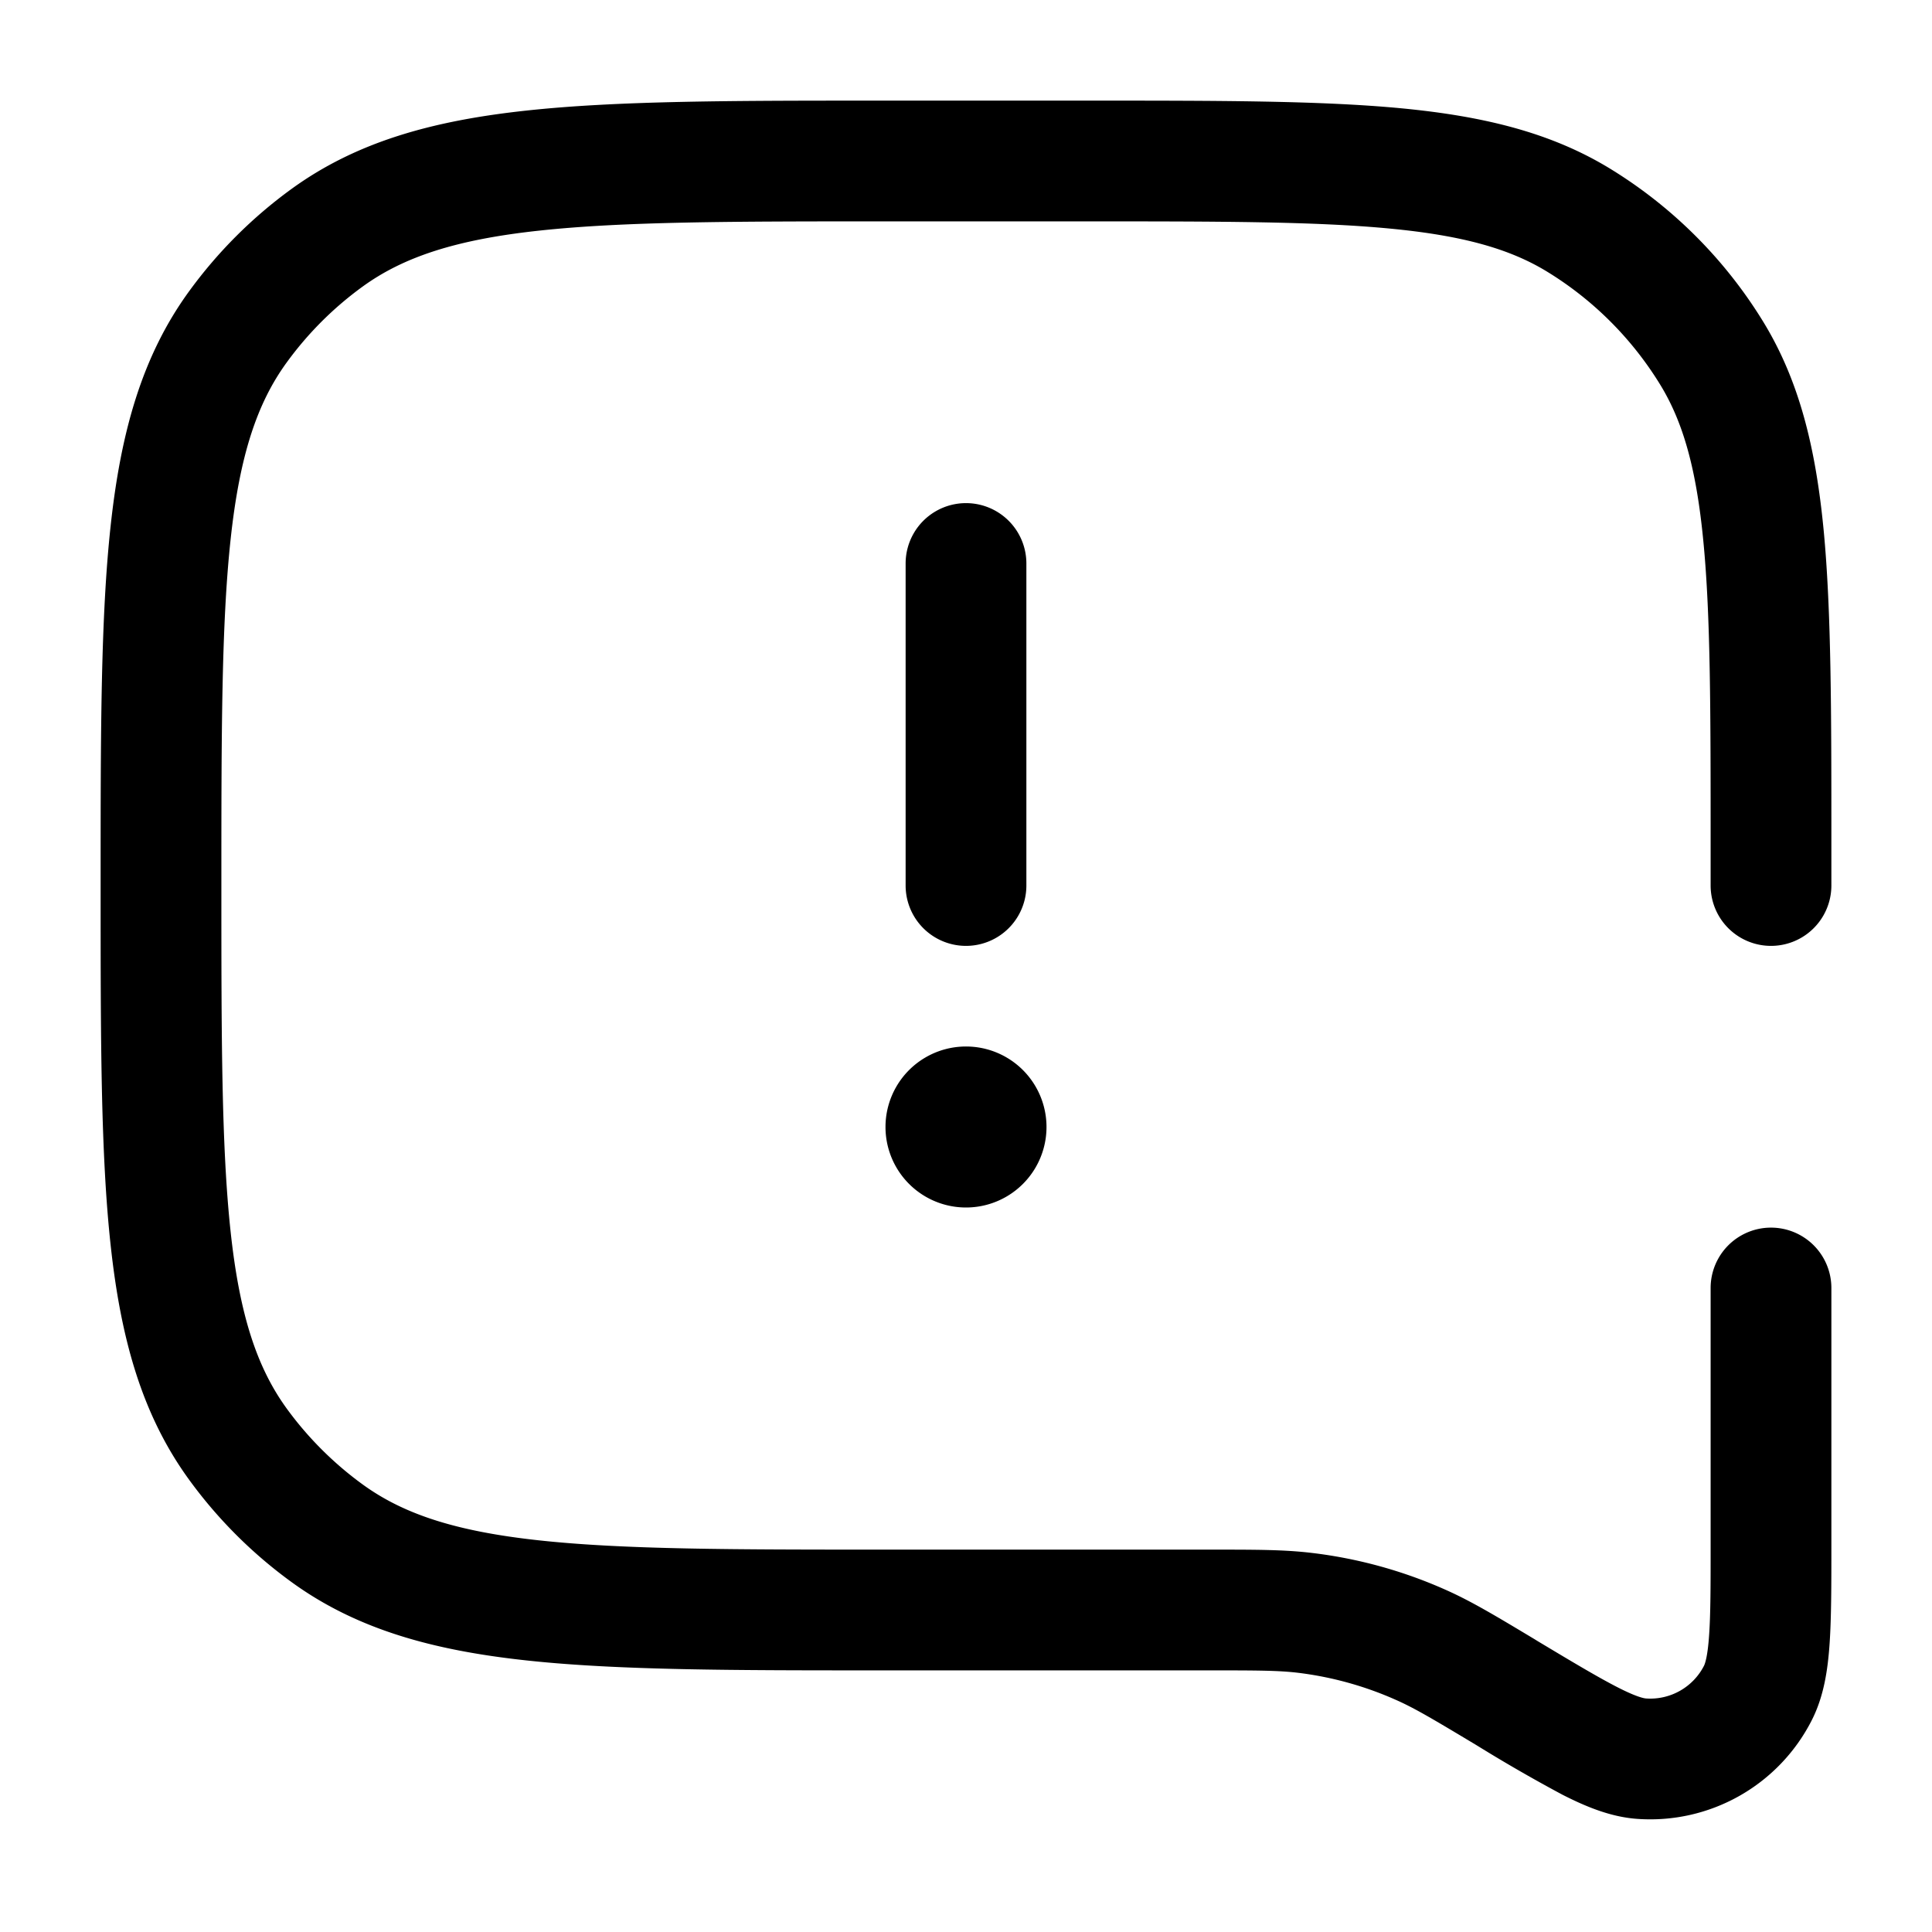 <svg xmlns="http://www.w3.org/2000/svg" width="24" height="24" fill="currentColor" viewBox="0 0 24 24">
  <path fill-rule="evenodd" d="M10.955 1.25h2.585c1.603 0 2.86 0 3.864.095 1.023.098 1.861.3 2.6.752a5.75 5.75 0 011.899 1.899c.452.738.654 1.577.752 2.6.095 1.004.095 2.261.095 3.865V11a.75.75 0 01-1.5 0v-.5c0-1.651 0-2.837-.089-3.762-.087-.914-.253-1.495-.537-1.959a4.25 4.25 0 00-1.403-1.403c-.464-.284-1.045-.45-1.96-.537-.924-.088-2.11-.089-3.761-.089H11c-1.892 0-3.25.001-4.302.115-1.038.112-1.688.328-2.196.697a4.25 4.25 0 00-.94.94c-.37.508-.585 1.158-.697 2.196C2.751 7.75 2.75 9.108 2.75 11c0 1.892.001 3.25.115 4.302.112 1.038.328 1.688.697 2.196.262.36.58.678.94.94.508.37 1.158.585 2.196.697 1.052.114 2.41.115 4.302.115h4.048c.565 0 .913 0 1.257.042a5.75 5.75 0 011.655.458c.317.141.615.32 1.1.611l.042.026c.45.27.754.451.99.572.24.123.33.138.355.14a.75.75 0 00.722-.409c.01-.022.044-.107.062-.376.019-.265.019-.62.019-1.143V16a.75.75 0 011.5 0v3.198c0 .49 0 .896-.022 1.218-.022.324-.07.656-.222.954a2.25 2.25 0 01-2.164 1.225c-.334-.023-.643-.153-.932-.3a19.443 19.443 0 01-1.056-.608l-.023-.014c-.54-.324-.758-.453-.983-.553a4.252 4.252 0 00-1.223-.34c-.244-.029-.497-.03-1.127-.03h-4.043c-1.837 0-3.276 0-4.419-.124-1.165-.126-2.11-.388-2.916-.974a5.75 5.75 0 01-1.272-1.272c-.586-.807-.848-1.75-.974-2.916-.124-1.143-.124-2.582-.124-4.419v-.09c0-1.837 0-3.276.124-4.419.126-1.165.388-2.11.974-2.916A5.75 5.75 0 013.62 2.348c.807-.586 1.75-.848 2.916-.974 1.143-.124 2.582-.124 4.419-.124zM13 14a1 1 0 11-2 0 1 1 0 012 0zm-.25-7a.75.75 0 00-1.5 0v4a.75.75 0 001.5 0V7z"/>
</svg>
